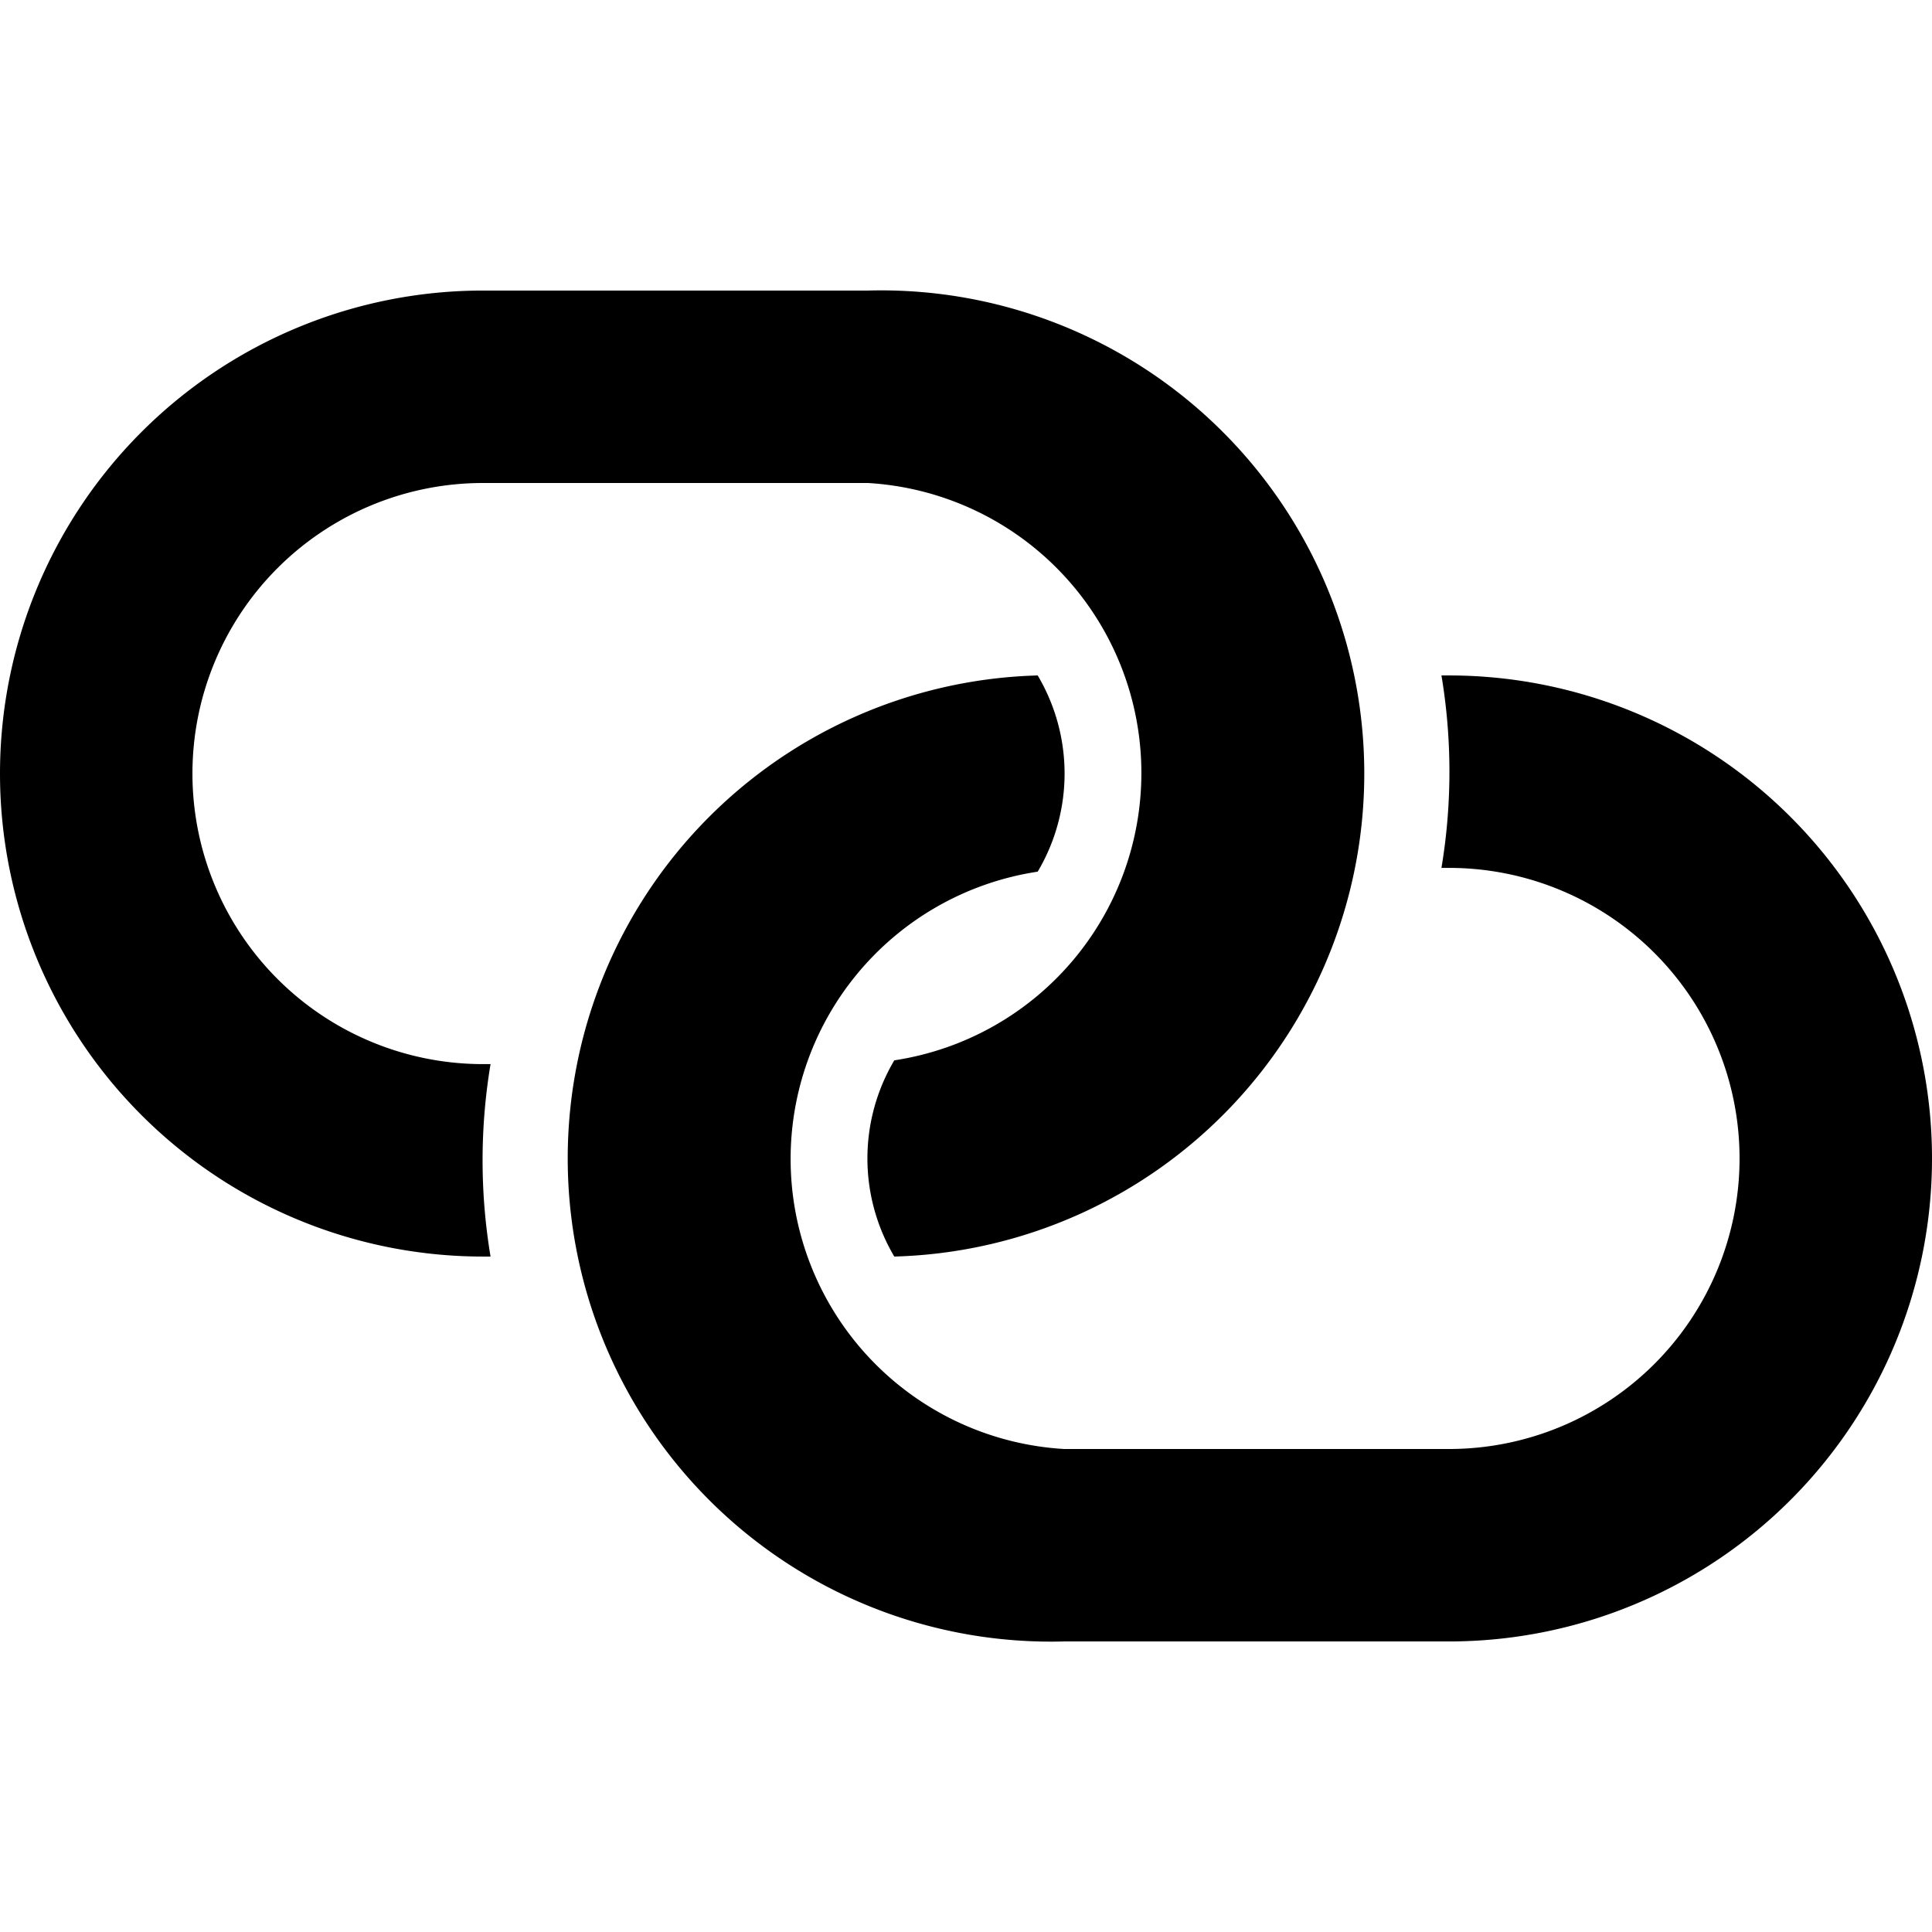 <svg xmlns="http://www.w3.org/2000/svg" viewBox="0 0 512 512" fill="currentColor"><path d="m237 333a51 51 0 0 1 0-52 77 77 0 0 0-7-153h-102a77 77 0 0 0 0 154h2a155 155 0 0 0 0 51h-2a128 128 0 0 1 0-256h102a128 128 0 0 1 7 256zm38-154a51 51 0 0 1 0 52 77 77 0 0 0 7 153h102a77 77 0 0 0 0-154h-2a155 155 0 0 0 0-51h2a128 128 0 0 1 0 256h-102a128 128 0 0 1-7-256z"/></svg>